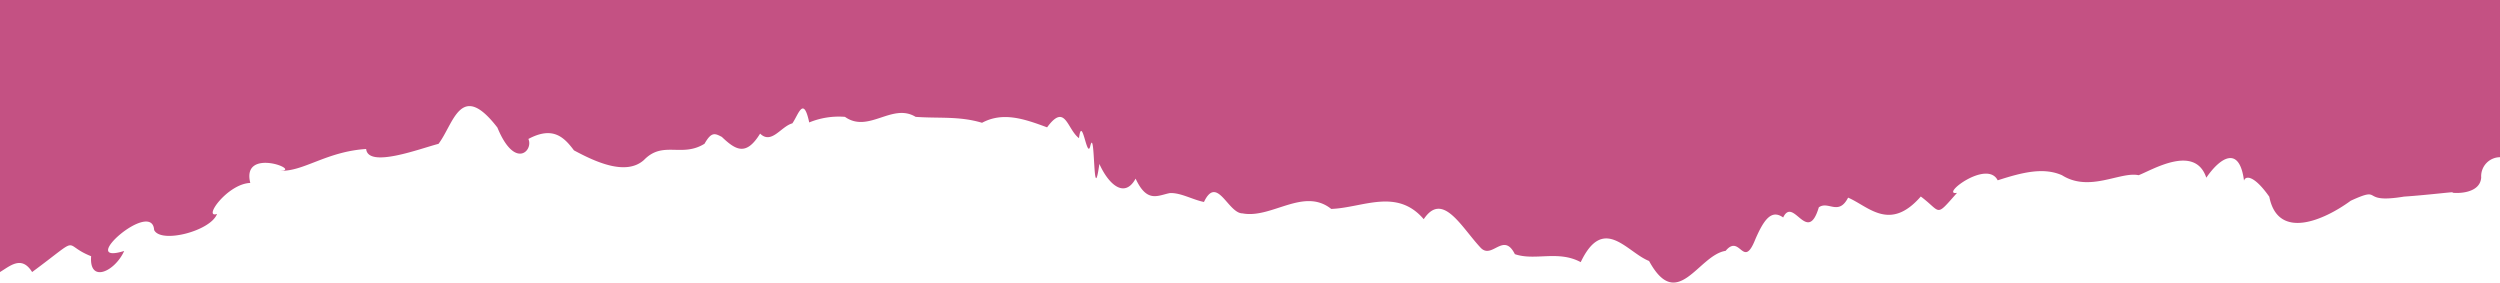 <svg width="1920" height="217" fill="none" xmlns="http://www.w3.org/2000/svg"><path d="M0 0h1920v120.725c-1.99.02-3.95.445-5.77 1.249a14.542 14.542 0 00-4.8 3.43 14.729 14.729 0 00-3.06 5.05 14.716 14.716 0 00-.81 5.848c-.87 13.214-20.65 12.163-22.31 11.638 4.99-1.225-16.53 1.663-37.01 3.063-35 5.776-14.87-8.751-40.86 3.15-20.3 14.877-55.91 30.804-62.56-3.062-11.9-16.889-18.37-16.189-19.42-12.339-3.59-27.653-18.55-17.502-28.96-2.275-8.75-26.253-42.09-5.601-51.98-1.925-14.17-2.976-37.71 13.388-58.88 0-13.91-6.039-29.4-2.538-49.35 3.937-8.22-16.364-44.8 11.902-31.23 9.626-16.98 19.165-11.73 14.877-27.83 2.801-23.88 27.39-40.24 7.525-55.82.875-7.35 14.264-15.22 2.187-22.49 7.438-8.74 29.315-19.51-8.751-27.38 7.788-8.75-6.213-14.53.875-21.44 16.889-9.36 23.453-11.55-4.725-22.75 8.751-20.91 3.151-37.01 47.78-58.79 7.789-17.07-6.739-35-35.879-52.5.875-17.5-9.364-35-.788-50.57-6.126-8.75-17.502-17.5 4.288-26.25-4.9-14.88-15.84-29.23-43.755-43.75-21.965-20.74-24.24-46.9-8.751-71.05-7.876-21.17-16.889-45.843 7.701-68.155 3.413-11.112 0-19.511-29.928-29.573-8.751-8.75-1.75-17.937-7.263-26.249-6.826-9.274 1.838-17.499 7.789-26.248-11.113-8.75 15.926-21.174 3.675-27.824-11.289-5.075 35.704-3.062-28.79-6.912-14.089-2.538 11.901-6.387-24.59-8.75-5.688-9.274-7-10.412-27.478-24.498-8.313-17.499-6.476-33.861-12.164-49.96-3.5-17.5-5.251-32.724-3.239-51.01-4.551-18.024-11.026-36.136 12.864-54.248 0a59.664 59.664 0 00-27.473 4.288c-4.462-20.827-8.225-6.038-12.949.7-8.75 2.363-16.012 16.452-24.761 7.876-10.762 17.501-18.725 12.688-29.399 2.537-5.337-2.8-7.962-4.112-13.299 5.251-17.499 10.851-31.849-2.625-46.46 12.426-13.825 12.514-37.536 1.4-53.81-7.351-7.612-10.151-16.187-18.814-34.998-8.75 4.025 8.75-10.325 23.977-23.799-8.751-28.261-36.666-33.511-2.888-45.235 12.514-13.299 3.325-54.073 19.076-55.56 3.937-30.711 2.013-48.122 17.502-66.059 16.715 17.499 0-30.011-18.64-22.924 9.363-17.499.613-36.748 27.565-25.548 23.802-4.813 13.127-43.223 23.015-48.298 12.339-1.575-24.152-60.284 27.653-23.011 16.102-7.175 15.926-27.036 25.027-25.374 4.025-23.449-9.188-5.775-17.064-45.323 12.164-8.05-12.951-16.798-4.726-24.673 0V0z" fill="#C45183"/></svg>